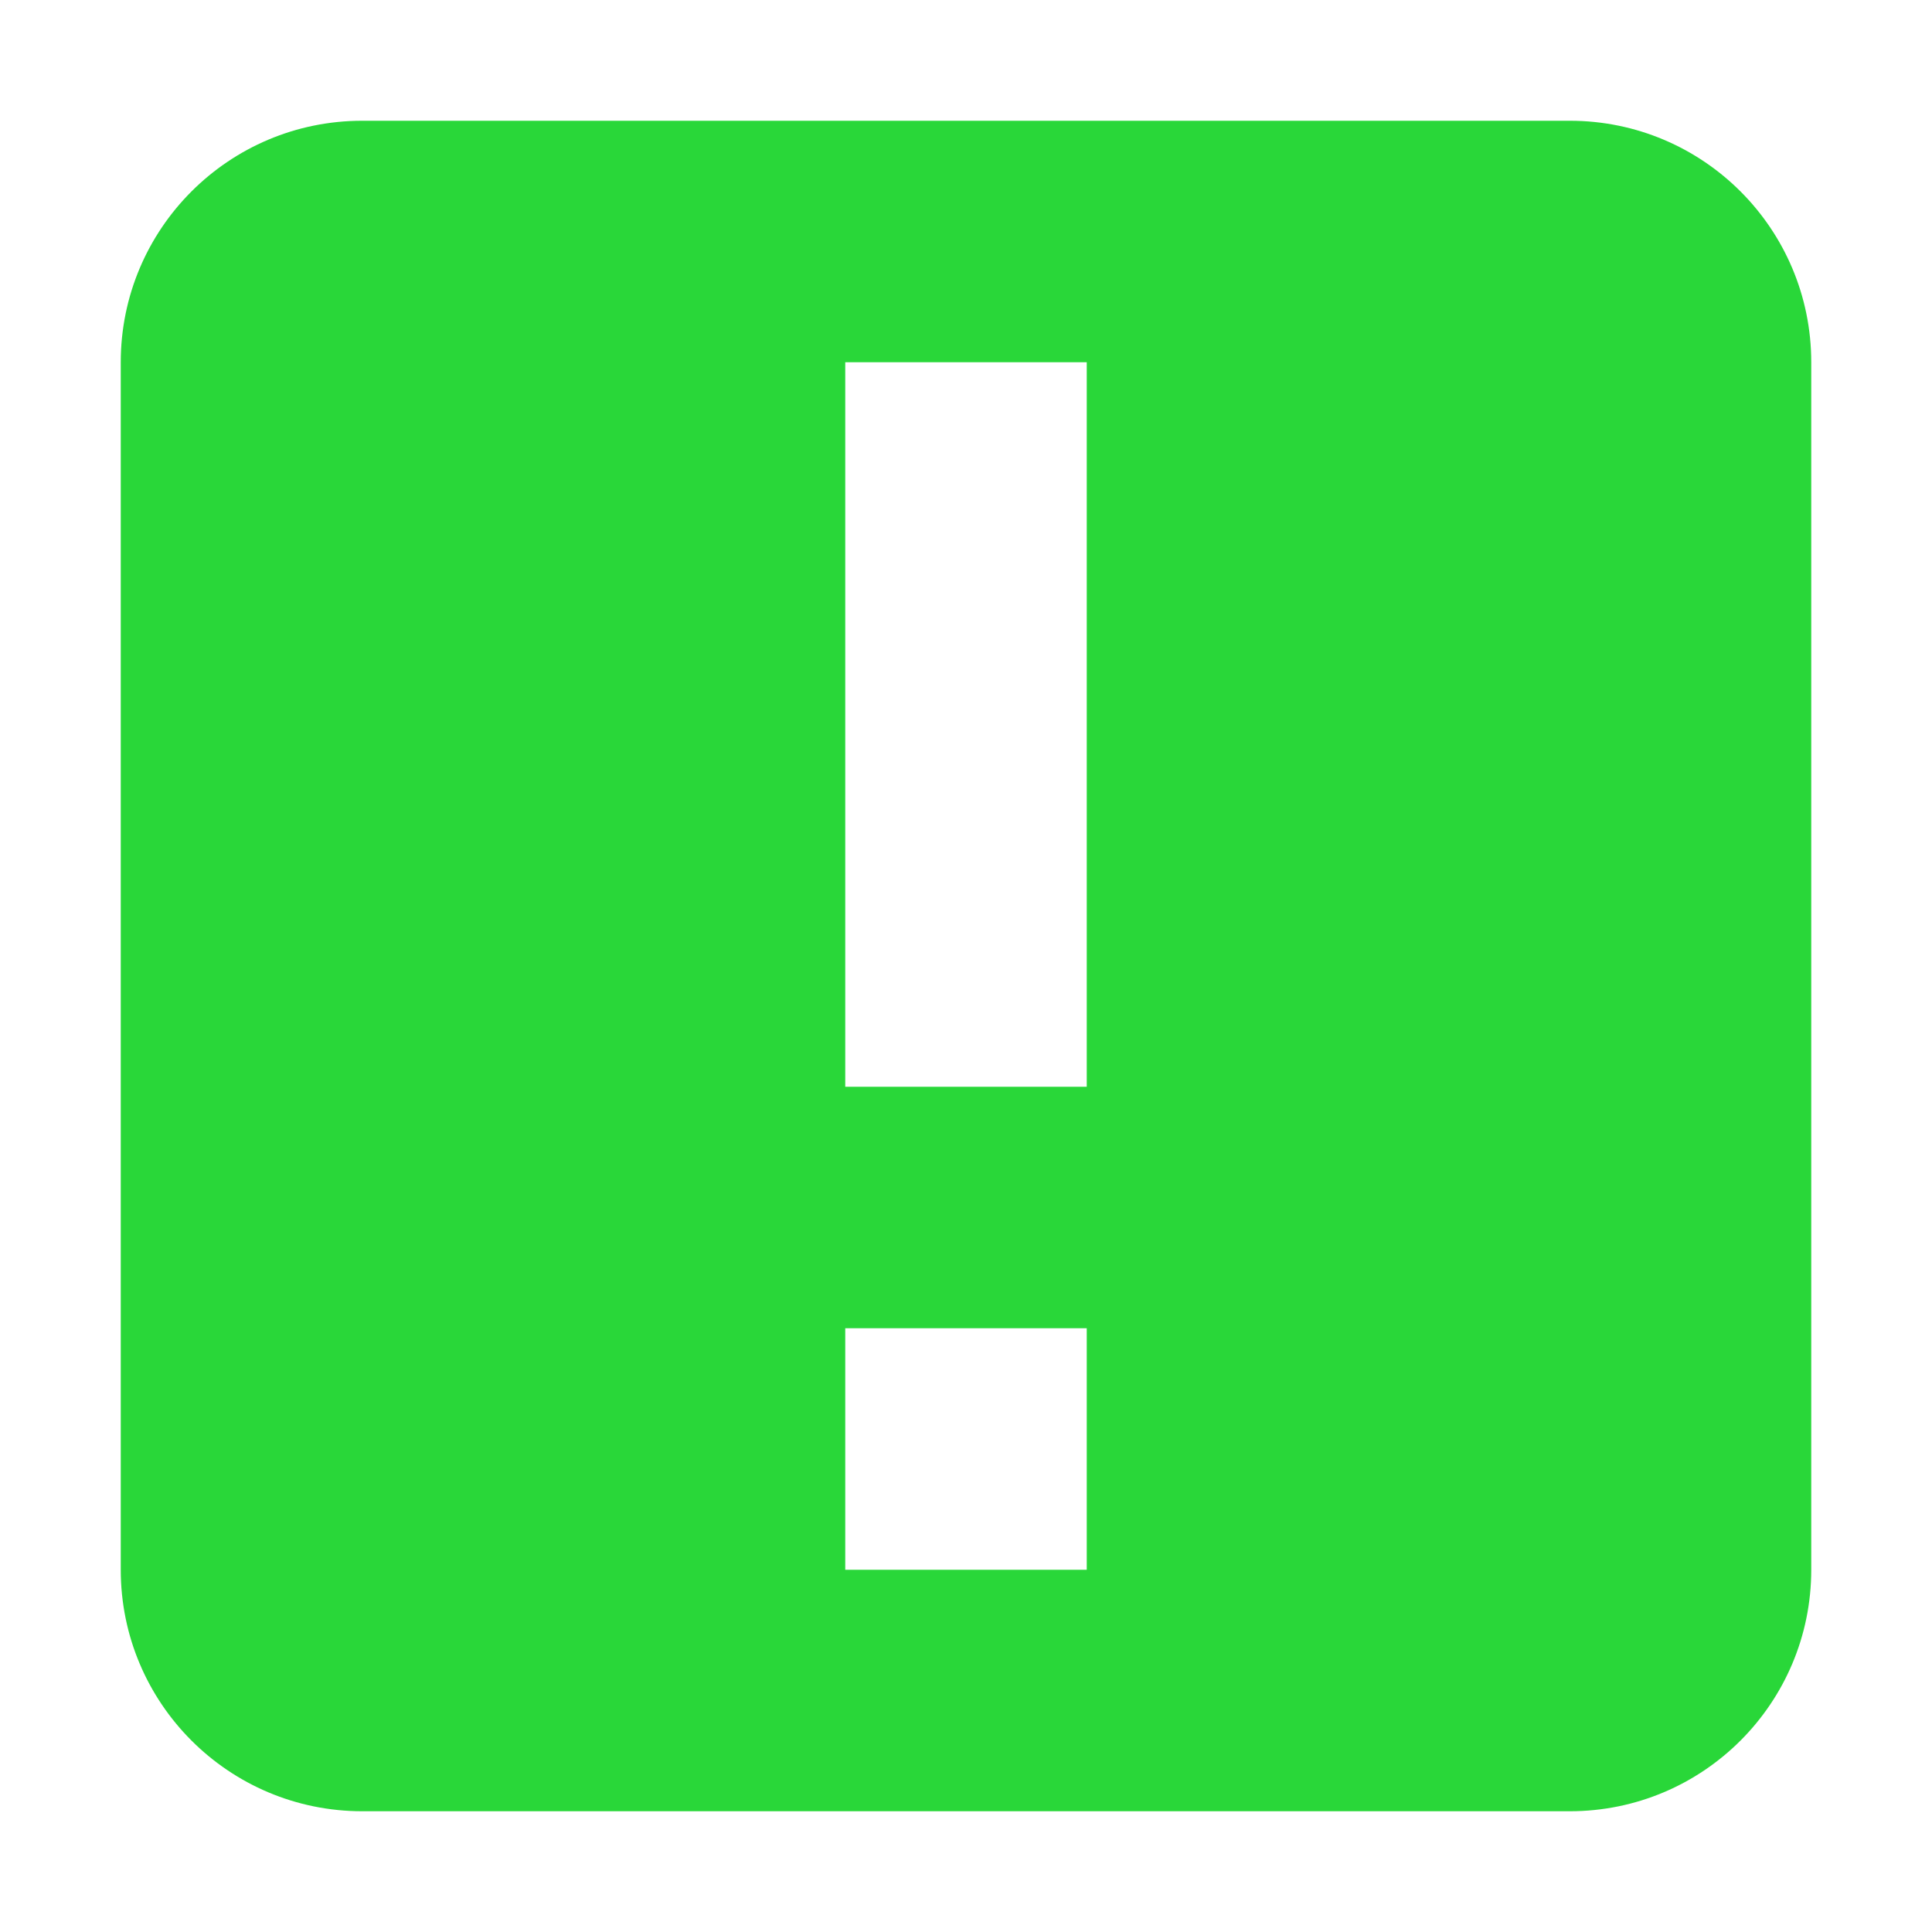 <svg width="16" height="16" viewBox="0 0 16 16" xmlns="http://www.w3.org/2000/svg">
<path d="m3 1c-1.105 0-2 .895-2 2v10c0 1.105.895 2 2 2h10c1.105 0 2-.895 2-2v-10c0-1.105-.895-2-2-2zm4 2h2v6h-2zm0 8h2v2h-2z" fill="#29d739"/>
</svg>
